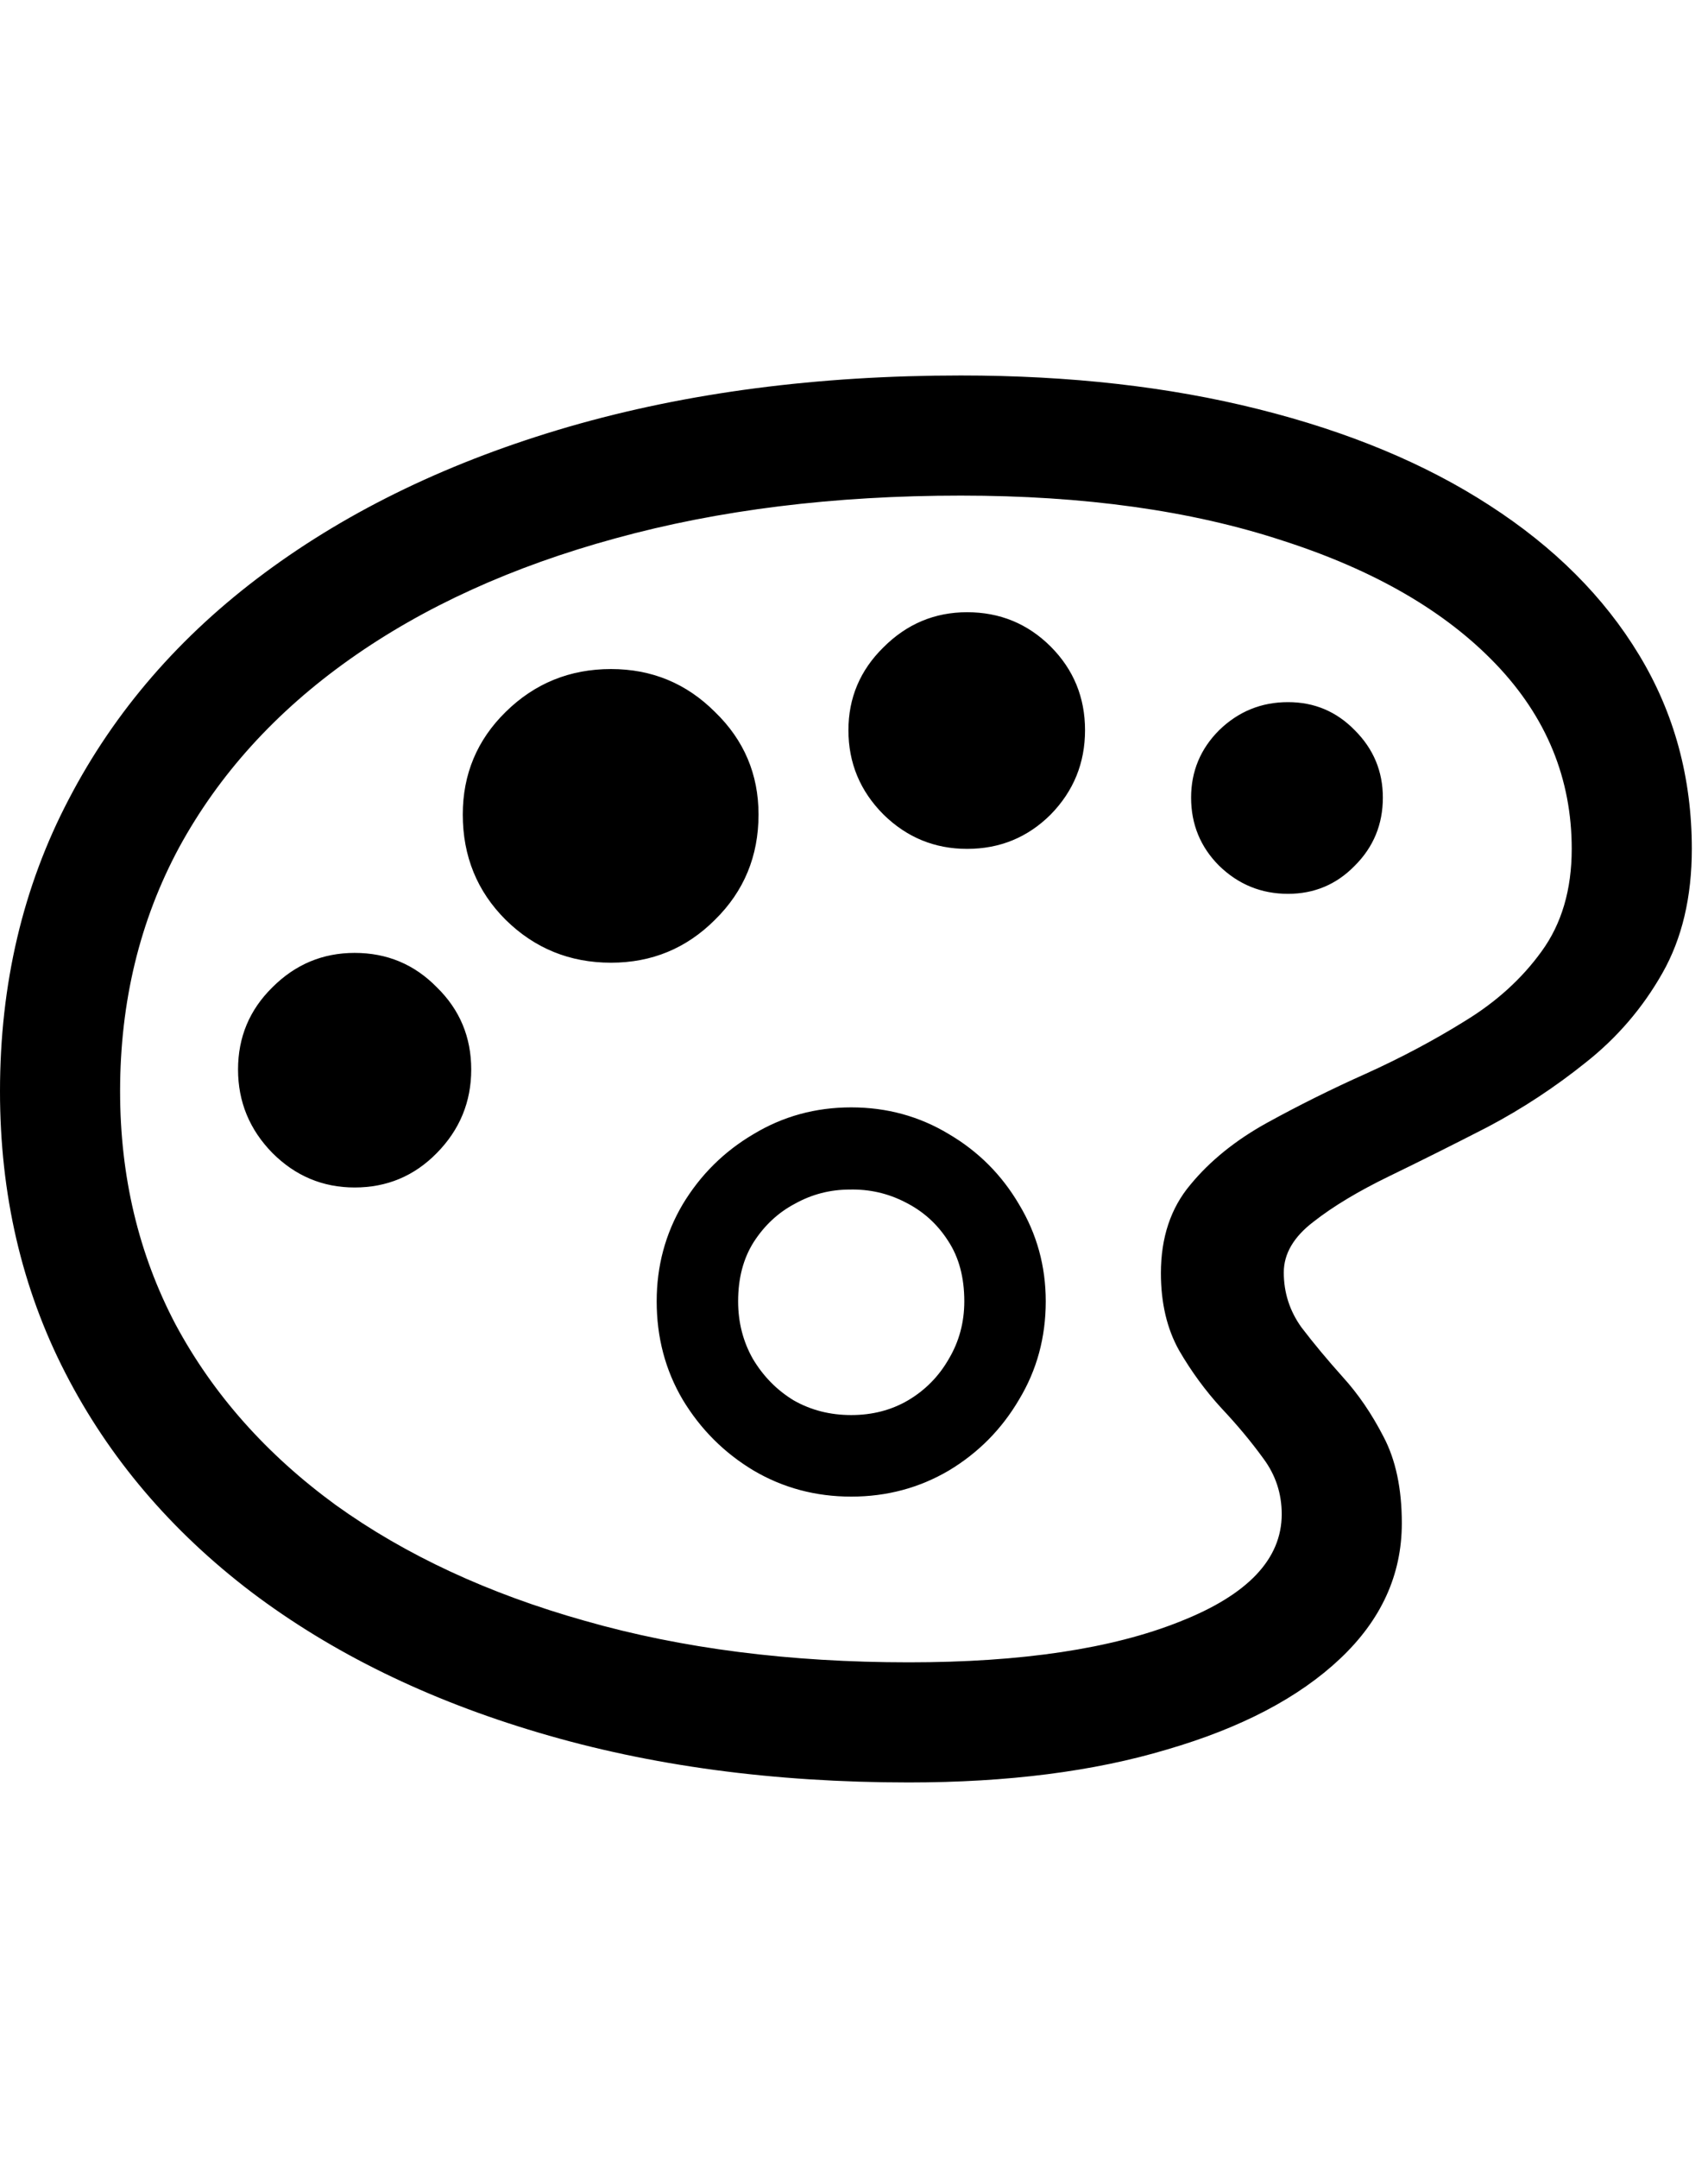 <svg
	color="rgb(0, 0, 0)"
	viewBox="0 0 19 24"
	fill="none"
	xmlns="http://www.w3.org/2000/svg"
>
	<path
		d="M10.109 19.824C11.208 19.824 12.167 19.702 12.984 19.457C13.807 19.217 14.448 18.881 14.906 18.449C15.365 18.017 15.594 17.514 15.594 16.941C15.594 16.556 15.526 16.236 15.391 15.98C15.26 15.725 15.109 15.504 14.938 15.316C14.766 15.124 14.612 14.939 14.477 14.762C14.346 14.579 14.281 14.376 14.281 14.152C14.281 13.944 14.391 13.757 14.609 13.59C14.828 13.418 15.109 13.249 15.453 13.082C15.797 12.915 16.162 12.733 16.547 12.535C16.932 12.332 17.297 12.092 17.641 11.816C17.99 11.54 18.273 11.21 18.492 10.824C18.711 10.439 18.82 9.978 18.82 9.441C18.82 8.65 18.625 7.931 18.234 7.285C17.844 6.639 17.289 6.085 16.57 5.621C15.857 5.158 15 4.801 14 4.551C13.005 4.301 11.901 4.176 10.688 4.176C9.094 4.176 7.641 4.366 6.328 4.746C5.021 5.126 3.893 5.668 2.945 6.371C2.003 7.069 1.276 7.908 0.766 8.887C0.255 9.861 0 10.944 0 12.137C0 13.283 0.242 14.327 0.727 15.27C1.211 16.212 1.901 17.025 2.797 17.707C3.693 18.384 4.758 18.905 5.992 19.27C7.232 19.639 8.604 19.824 10.109 19.824ZM10.109 18.488C8.786 18.488 7.586 18.335 6.508 18.027C5.435 17.725 4.51 17.296 3.734 16.738C2.964 16.176 2.37 15.507 1.953 14.73C1.542 13.949 1.336 13.085 1.336 12.137C1.336 11.142 1.555 10.238 1.992 9.426C2.435 8.613 3.068 7.915 3.891 7.332C4.714 6.749 5.698 6.301 6.844 5.988C7.995 5.671 9.276 5.512 10.688 5.512C12.057 5.512 13.25 5.678 14.266 6.012C15.287 6.34 16.078 6.798 16.641 7.387C17.203 7.975 17.484 8.66 17.484 9.441C17.484 9.895 17.372 10.275 17.148 10.582C16.93 10.884 16.646 11.142 16.297 11.355C15.953 11.569 15.586 11.764 15.195 11.941C14.81 12.113 14.443 12.296 14.094 12.488C13.745 12.681 13.461 12.91 13.242 13.176C13.023 13.436 12.914 13.764 12.914 14.16C12.914 14.493 12.982 14.78 13.117 15.02C13.253 15.254 13.409 15.467 13.586 15.66C13.763 15.848 13.919 16.035 14.055 16.223C14.19 16.405 14.258 16.611 14.258 16.84C14.258 17.34 13.88 17.738 13.125 18.035C12.37 18.337 11.365 18.488 10.109 18.488ZM9.469 16.645C9.865 16.645 10.227 16.548 10.555 16.355C10.883 16.158 11.143 15.895 11.336 15.566C11.534 15.238 11.633 14.874 11.633 14.473C11.633 14.082 11.534 13.723 11.336 13.395C11.143 13.066 10.883 12.806 10.555 12.613C10.227 12.415 9.865 12.316 9.469 12.316C9.073 12.316 8.711 12.415 8.383 12.613C8.055 12.806 7.792 13.066 7.594 13.395C7.401 13.723 7.305 14.082 7.305 14.473C7.305 14.874 7.401 15.238 7.594 15.566C7.792 15.895 8.055 16.158 8.383 16.355C8.711 16.548 9.073 16.645 9.469 16.645ZM9.469 15.738C9.234 15.738 9.021 15.684 8.828 15.574C8.641 15.46 8.49 15.306 8.375 15.113C8.266 14.921 8.211 14.707 8.211 14.473C8.211 14.217 8.268 13.999 8.383 13.816C8.503 13.629 8.656 13.486 8.844 13.387C9.031 13.283 9.234 13.23 9.453 13.23C9.672 13.225 9.878 13.272 10.07 13.371C10.268 13.47 10.427 13.613 10.547 13.801C10.667 13.983 10.727 14.207 10.727 14.473C10.727 14.707 10.669 14.921 10.555 15.113C10.445 15.306 10.294 15.46 10.102 15.574C9.914 15.684 9.703 15.738 9.469 15.738ZM3.945 13.207C4.305 13.207 4.609 13.079 4.859 12.824C5.115 12.564 5.242 12.254 5.242 11.895C5.242 11.535 5.115 11.23 4.859 10.98C4.609 10.725 4.305 10.598 3.945 10.598C3.591 10.598 3.286 10.725 3.031 10.98C2.776 11.23 2.648 11.535 2.648 11.895C2.648 12.254 2.776 12.564 3.031 12.824C3.286 13.079 3.591 13.207 3.945 13.207ZM6.797 10.707C7.25 10.707 7.635 10.548 7.953 10.23C8.276 9.913 8.438 9.522 8.438 9.059C8.438 8.611 8.276 8.23 7.953 7.918C7.635 7.6 7.25 7.441 6.797 7.441C6.339 7.441 5.948 7.6 5.625 7.918C5.307 8.23 5.148 8.611 5.148 9.059C5.148 9.522 5.307 9.913 5.625 10.23C5.948 10.548 6.339 10.707 6.797 10.707ZM10.758 9.441C11.122 9.441 11.432 9.314 11.688 9.059C11.943 8.798 12.07 8.486 12.07 8.121C12.07 7.757 11.943 7.447 11.688 7.191C11.432 6.936 11.122 6.809 10.758 6.809C10.398 6.809 10.088 6.939 9.828 7.199C9.568 7.454 9.438 7.762 9.438 8.121C9.438 8.486 9.568 8.798 9.828 9.059C10.088 9.314 10.398 9.441 10.758 9.441ZM14.328 9.941C14.62 9.941 14.867 9.837 15.07 9.629C15.279 9.421 15.383 9.168 15.383 8.871C15.383 8.579 15.279 8.329 15.07 8.121C14.867 7.913 14.62 7.809 14.328 7.809C14.031 7.809 13.776 7.913 13.562 8.121C13.354 8.329 13.25 8.579 13.25 8.871C13.25 9.168 13.354 9.421 13.562 9.629C13.776 9.837 14.031 9.941 14.328 9.941Z"
		fill="currentColor"
	/>
</svg>
